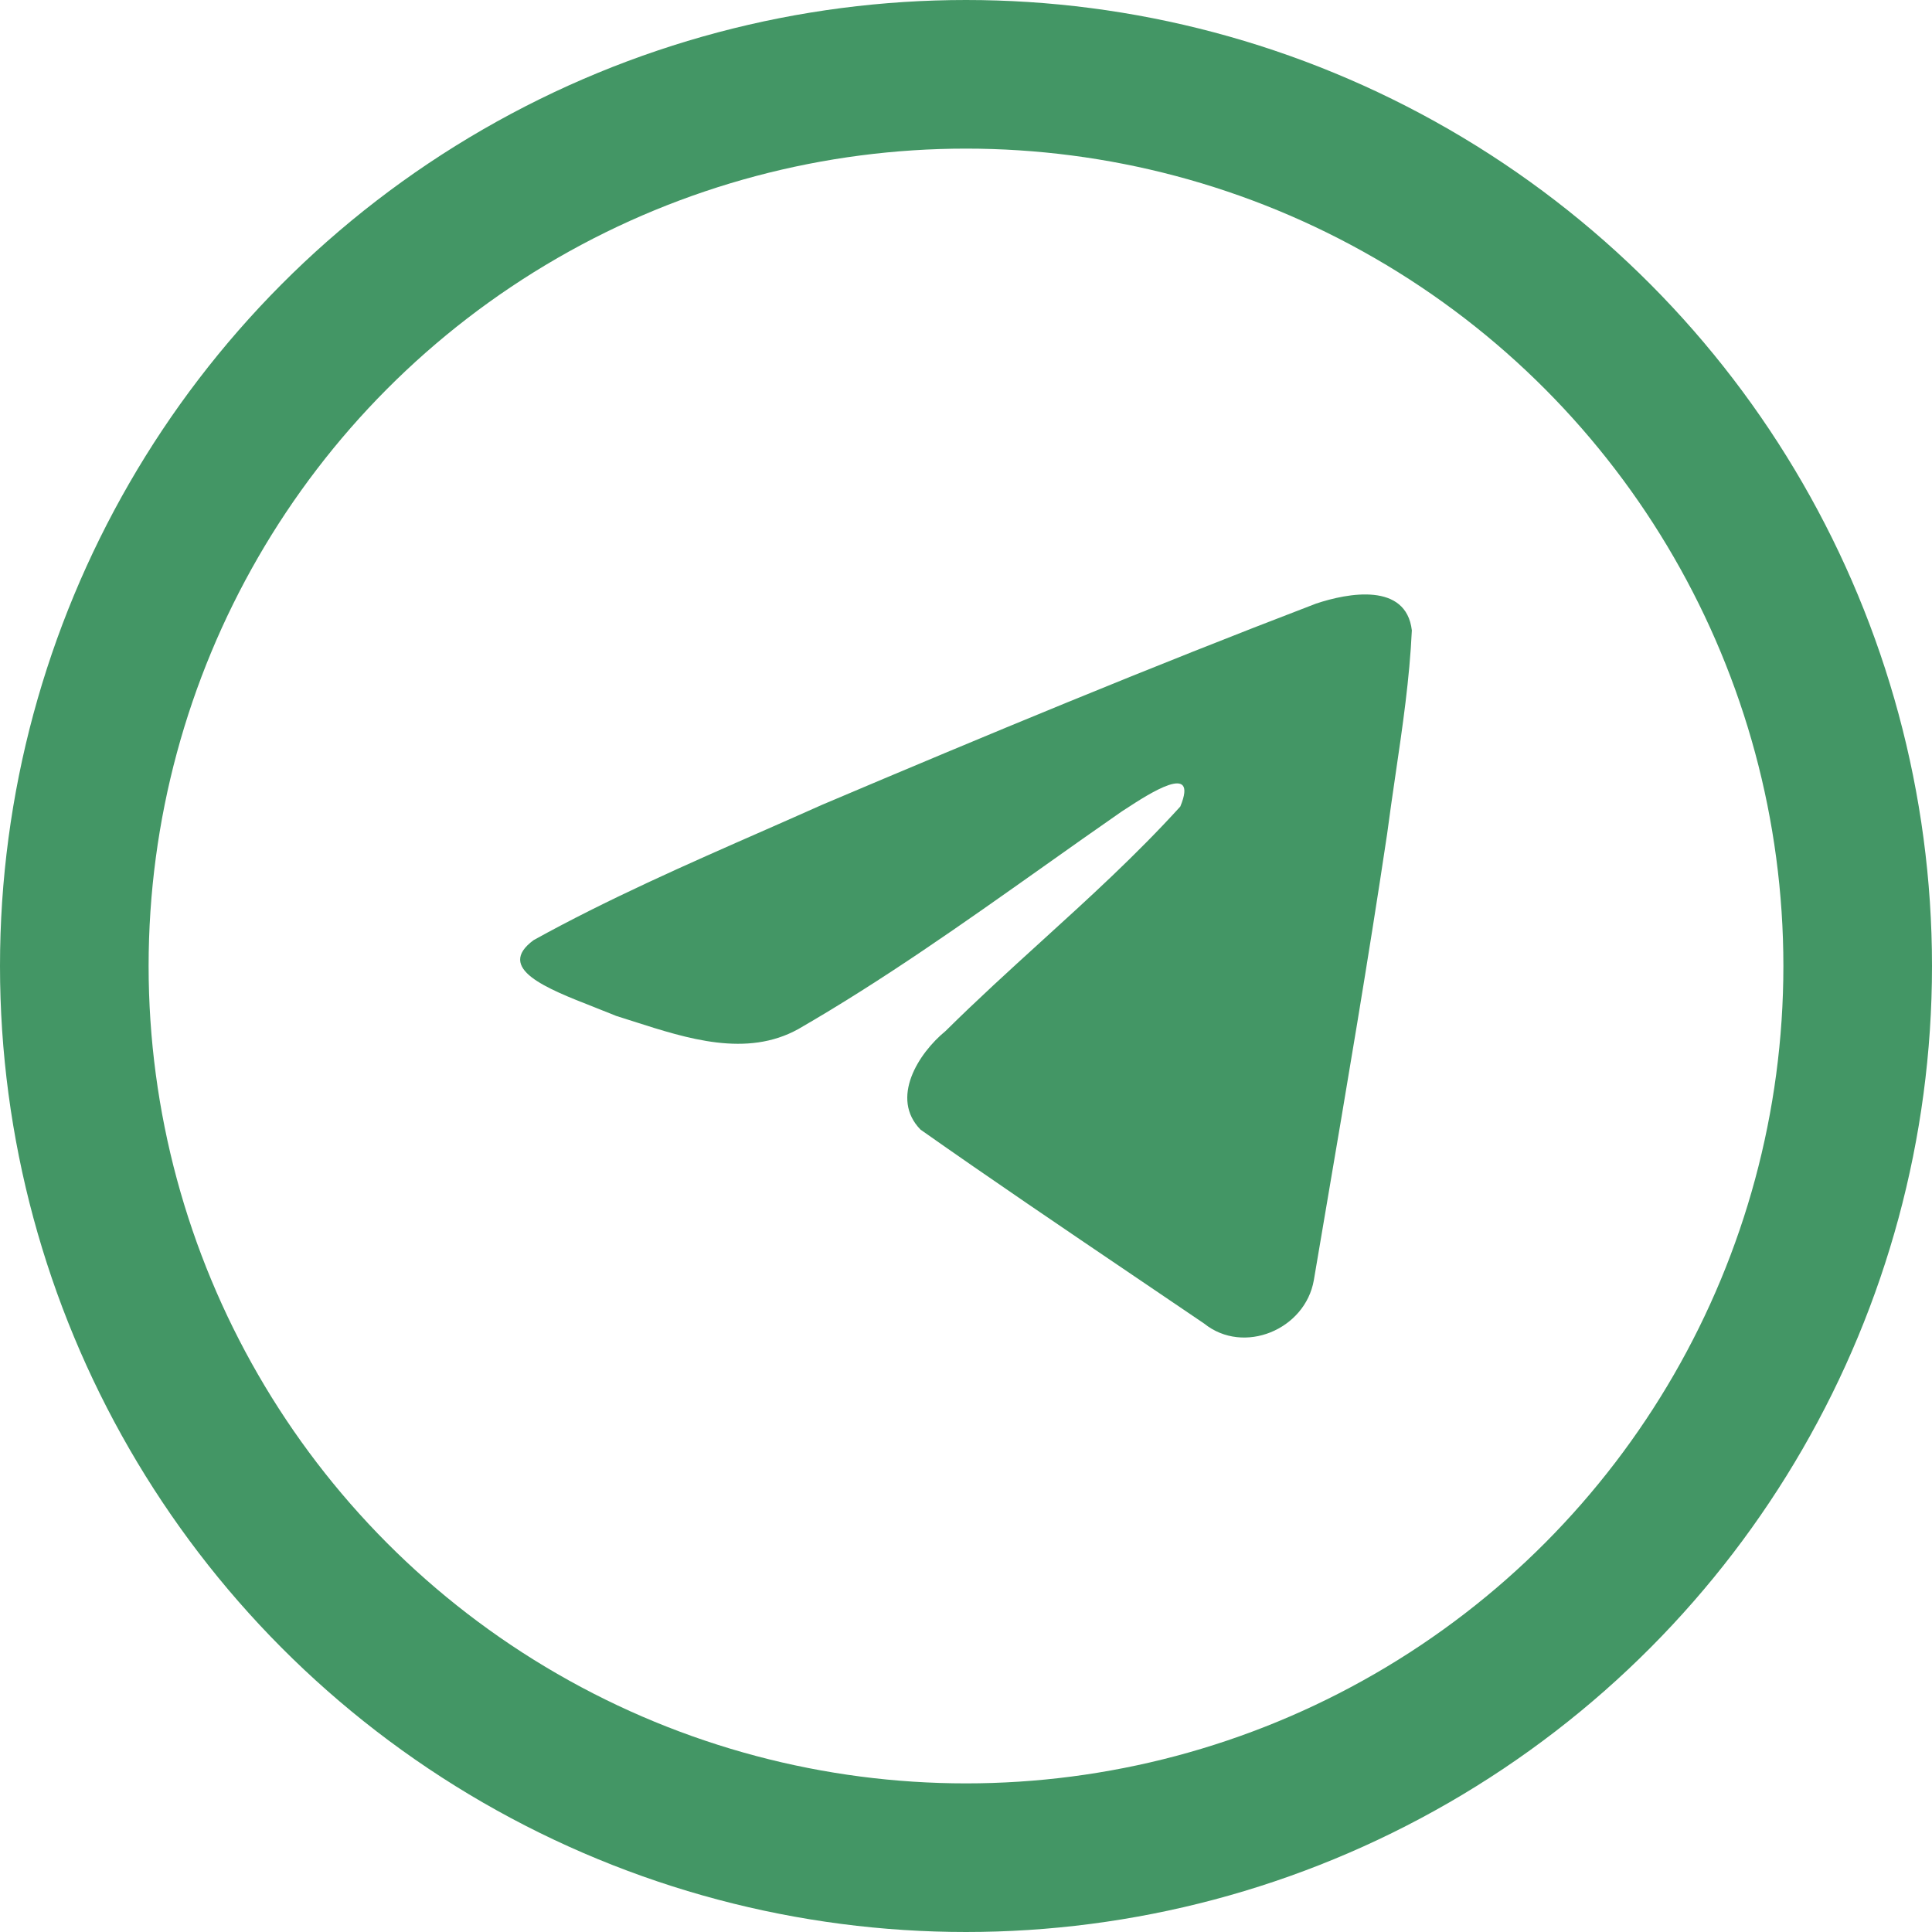<svg width="26" height="26" viewBox="0 0 26 26" fill="none" xmlns="http://www.w3.org/2000/svg">
<path fill-rule="evenodd" clip-rule="evenodd" d="M10.303 11.167C9.25 11.629 8.17 12.104 7.181 12.652C6.665 13.032 7.351 13.301 7.995 13.553C8.097 13.593 8.198 13.633 8.293 13.672C8.372 13.697 8.453 13.723 8.535 13.749C9.25 13.978 10.048 14.234 10.743 13.849C11.885 13.19 12.962 12.427 14.038 11.665C14.391 11.415 14.743 11.165 15.098 10.919C15.115 10.909 15.133 10.896 15.154 10.883C15.456 10.686 16.136 10.243 15.884 10.854C15.29 11.508 14.653 12.087 14.013 12.669C13.582 13.061 13.149 13.455 12.726 13.874C12.358 14.175 11.976 14.78 12.388 15.202C13.337 15.87 14.302 16.523 15.265 17.175C15.579 17.387 15.892 17.6 16.205 17.812C16.736 18.239 17.565 17.894 17.681 17.228C17.733 16.922 17.785 16.616 17.837 16.309C18.125 14.616 18.413 12.923 18.667 11.225C18.702 10.958 18.741 10.692 18.78 10.425C18.875 9.78 18.97 9.133 19 8.483C18.923 7.835 18.142 7.978 17.708 8.124C15.474 8.979 13.262 9.898 11.06 10.832C10.81 10.944 10.557 11.055 10.303 11.167Z" fill="#439665"/>
<circle cx="13" cy="13" r="12" stroke="#439665" stroke-width="2"/>
</svg>
